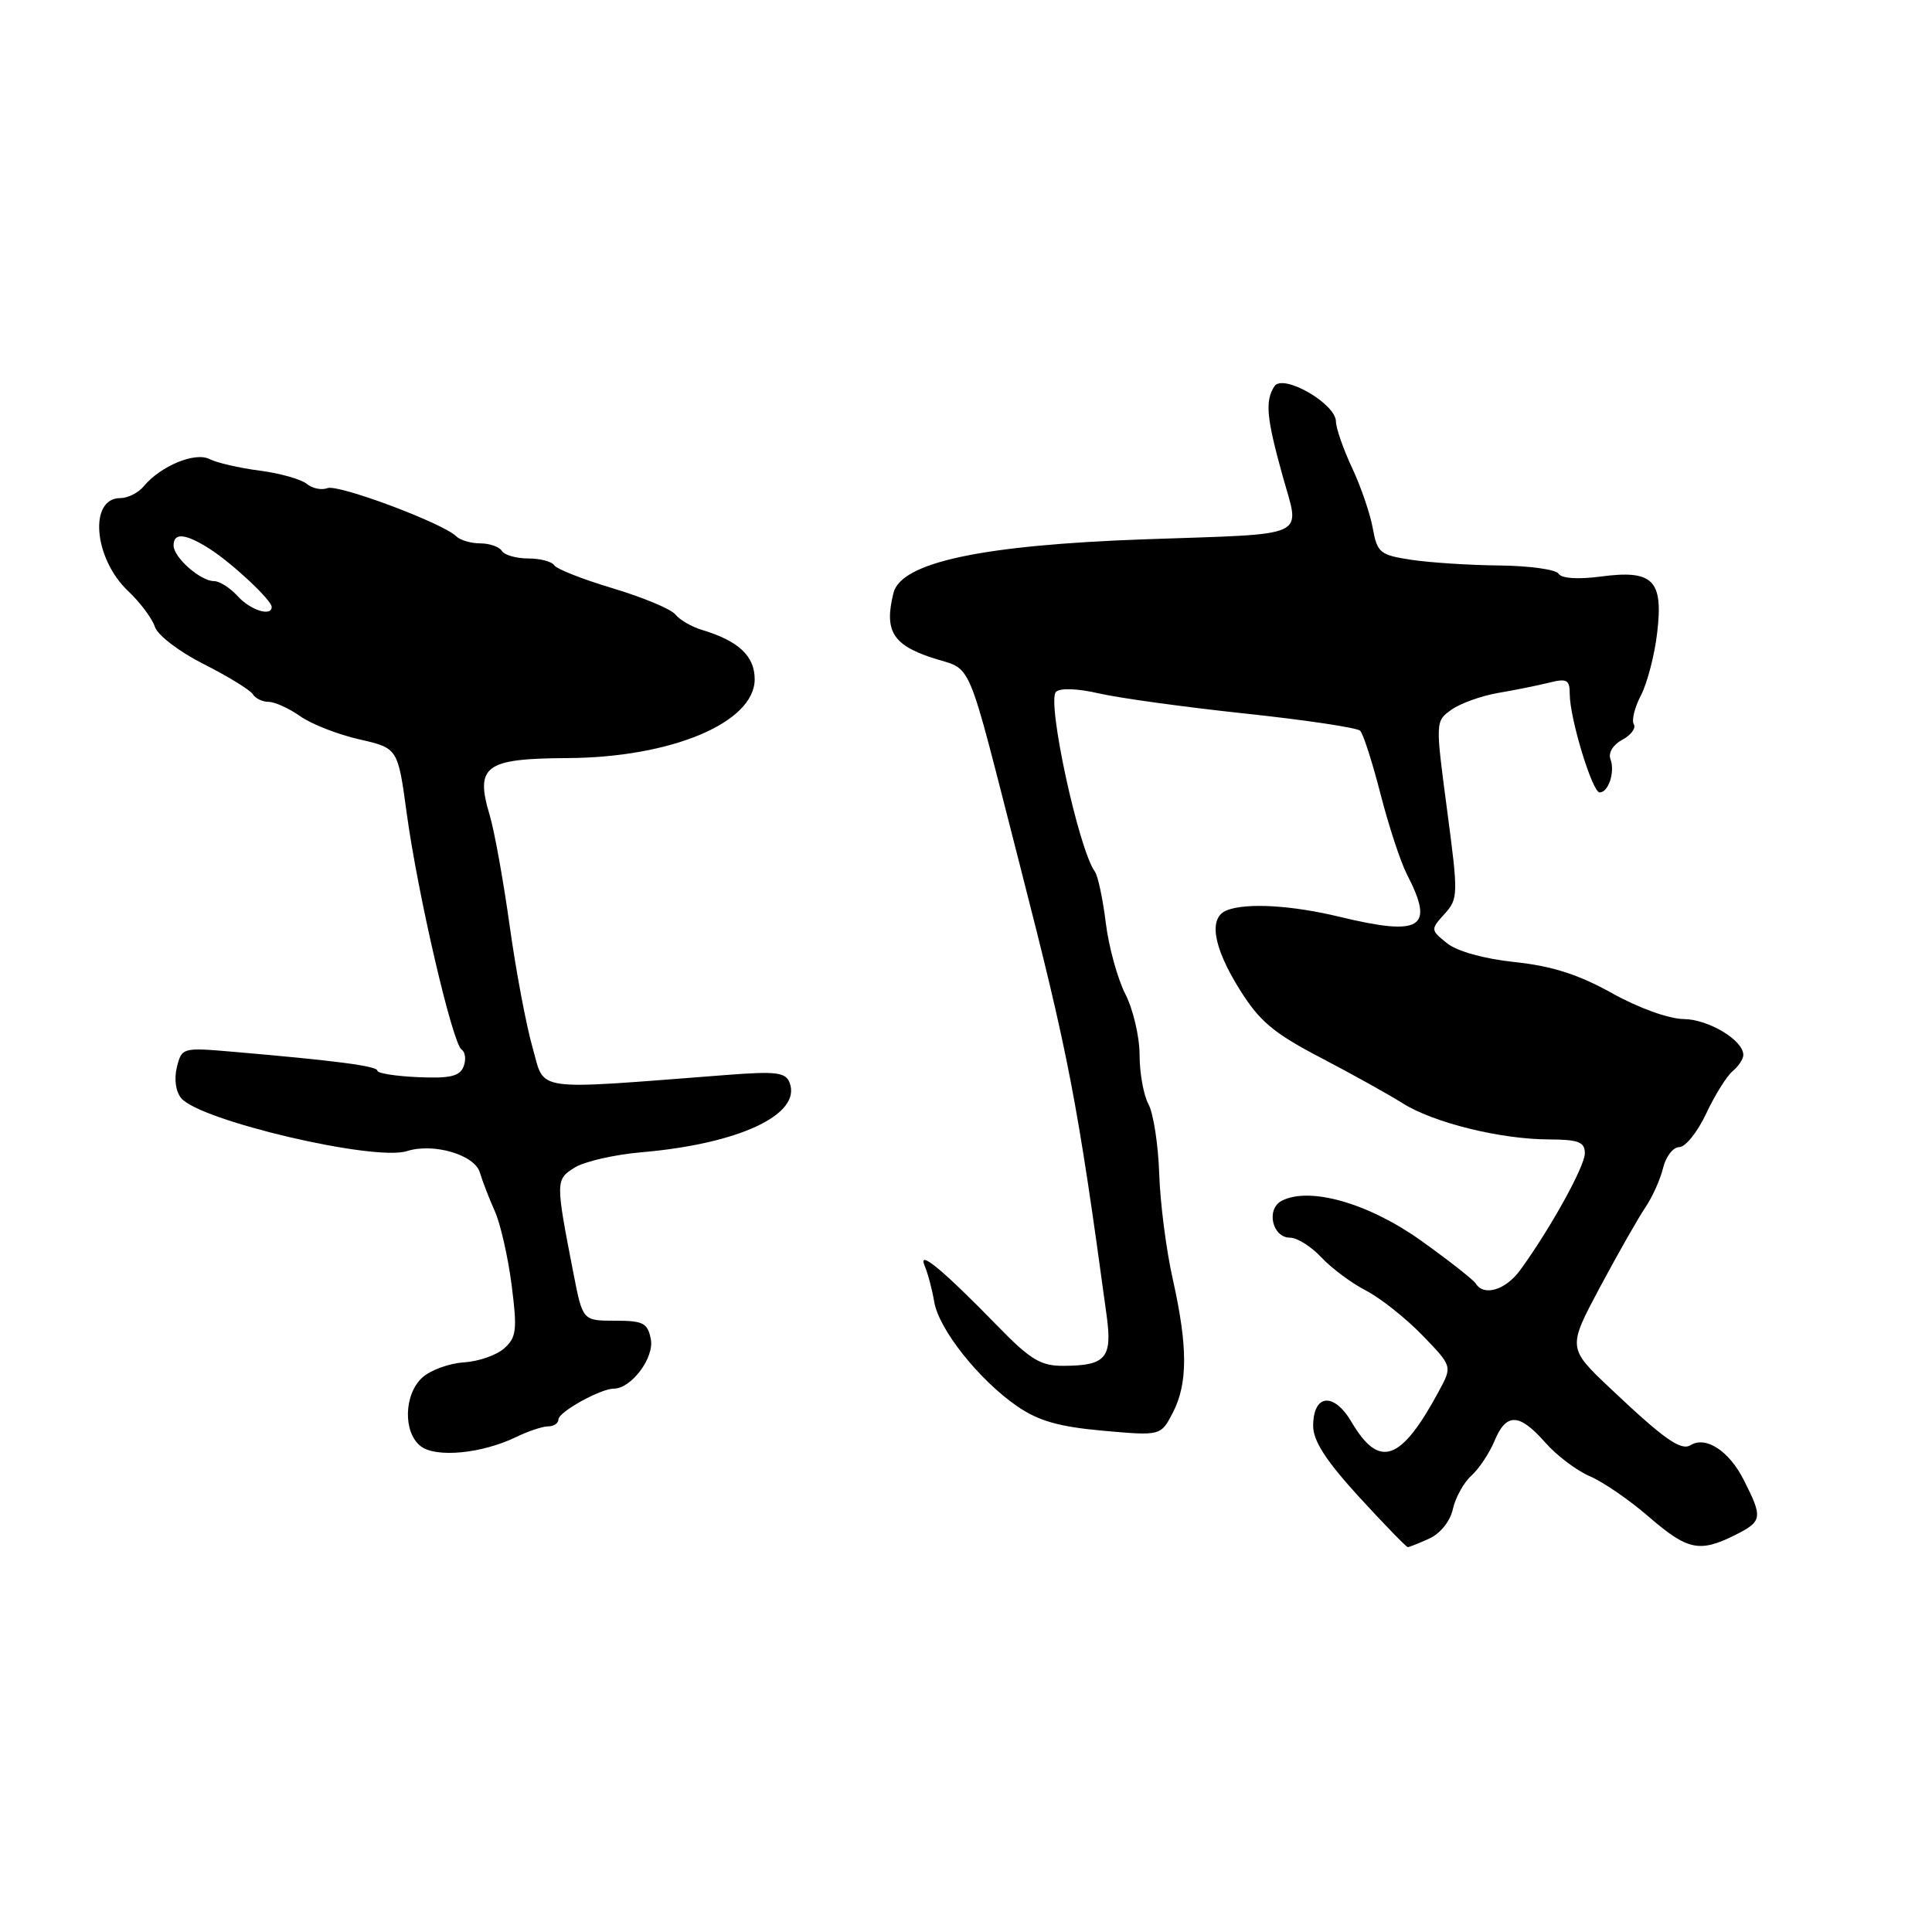 <?xml version="1.0" encoding="UTF-8" standalone="no"?>
<!DOCTYPE svg PUBLIC "-//W3C//DTD SVG 1.1//EN" "http://www.w3.org/Graphics/SVG/1.1/DTD/svg11.dtd" >
<svg xmlns="http://www.w3.org/2000/svg" xmlns:xlink="http://www.w3.org/1999/xlink" version="1.1" viewBox="0 0 256 256">
 <g >
 <path fill="currentColor"
d=" M 189.40 203.86 C 190.85 203.20 192.16 201.57 192.51 199.97 C 192.84 198.45 193.95 196.45 194.97 195.53 C 195.98 194.61 197.36 192.54 198.03 190.93 C 199.58 187.18 201.31 187.23 204.74 191.13 C 206.26 192.86 208.92 194.87 210.66 195.61 C 212.40 196.35 215.92 198.76 218.47 200.98 C 223.60 205.41 225.18 205.75 229.85 203.43 C 233.55 201.58 233.62 201.14 231.02 196.03 C 229.08 192.23 226.02 190.25 224.01 191.49 C 222.73 192.28 220.49 190.70 213.40 183.99 C 207.71 178.61 207.71 178.61 212.01 170.55 C 214.38 166.12 217.08 161.38 218.01 160.00 C 218.95 158.62 220.01 156.26 220.37 154.75 C 220.74 153.24 221.70 152.00 222.51 152.00 C 223.33 152.00 224.93 150.00 226.08 147.55 C 227.23 145.10 228.81 142.57 229.59 141.93 C 230.36 141.28 231.00 140.32 231.00 139.79 C 231.00 137.83 226.40 135.07 223.10 135.03 C 221.14 135.01 217.10 133.56 213.60 131.60 C 209.17 129.13 205.65 128.00 200.71 127.48 C 196.60 127.04 193.05 126.05 191.72 124.97 C 189.55 123.22 189.55 123.16 191.41 121.10 C 193.23 119.09 193.24 118.57 191.74 107.28 C 190.19 95.56 190.19 95.56 192.34 94.03 C 193.53 93.19 196.30 92.20 198.50 91.82 C 200.70 91.45 203.74 90.83 205.25 90.46 C 207.63 89.86 208.00 90.07 208.00 91.98 C 208.00 95.17 210.99 105.00 211.96 105.00 C 213.14 105.00 214.03 102.25 213.39 100.58 C 213.08 99.76 213.74 98.67 214.95 98.03 C 216.11 97.41 216.80 96.49 216.49 95.98 C 216.17 95.47 216.60 93.73 217.44 92.12 C 218.28 90.50 219.25 86.76 219.59 83.80 C 220.41 76.84 219.02 75.47 212.07 76.40 C 209.07 76.79 206.90 76.65 206.52 76.02 C 206.17 75.46 202.65 74.97 198.69 74.93 C 194.74 74.89 189.48 74.55 187.02 74.18 C 182.86 73.55 182.49 73.25 181.90 70.00 C 181.56 68.08 180.32 64.47 179.16 62.00 C 178.00 59.52 177.03 56.76 177.02 55.85 C 176.99 53.46 169.96 49.45 168.86 51.19 C 167.61 53.16 167.81 55.34 169.94 63.01 C 172.27 71.44 173.93 70.68 151.67 71.46 C 130.11 72.23 119.41 74.51 118.39 78.57 C 117.15 83.53 118.26 85.42 123.42 87.13 C 129.05 89.00 127.80 86.05 135.23 115.00 C 141.61 139.88 142.76 145.83 146.64 174.35 C 147.40 179.94 146.53 180.96 140.92 180.98 C 137.91 181.00 136.53 180.17 132.23 175.75 C 124.91 168.24 121.56 165.46 122.52 167.72 C 122.94 168.70 123.51 170.85 123.79 172.50 C 124.40 176.15 129.72 182.84 134.77 186.33 C 137.62 188.29 140.31 189.05 146.16 189.58 C 153.81 190.26 153.81 190.26 155.41 187.18 C 157.40 183.32 157.40 178.44 155.40 169.50 C 154.53 165.65 153.72 159.35 153.60 155.50 C 153.47 151.65 152.83 147.52 152.18 146.32 C 151.53 145.11 151.00 142.17 151.00 139.78 C 151.00 137.38 150.15 133.76 149.12 131.73 C 148.08 129.70 146.91 125.44 146.52 122.27 C 146.13 119.10 145.48 116.05 145.08 115.50 C 142.92 112.54 138.68 92.92 139.92 91.68 C 140.46 91.14 142.78 91.22 145.66 91.89 C 148.32 92.50 157.02 93.70 165.00 94.55 C 172.97 95.40 179.82 96.42 180.23 96.83 C 180.64 97.24 181.85 101.02 182.93 105.23 C 184.01 109.44 185.59 114.24 186.44 115.89 C 190.12 123.00 188.36 124.10 177.50 121.48 C 171.15 119.95 165.21 119.60 162.58 120.61 C 160.11 121.56 160.71 125.40 164.21 131.03 C 166.87 135.31 168.70 136.86 174.96 140.13 C 179.11 142.30 184.01 145.02 185.86 146.19 C 189.95 148.77 198.81 150.96 205.25 150.98 C 209.16 151.00 210.00 151.32 210.00 152.81 C 210.00 154.55 205.42 162.82 201.43 168.30 C 199.50 170.94 196.62 171.81 195.55 170.08 C 195.24 169.58 191.96 167.01 188.27 164.37 C 181.34 159.43 173.53 157.20 169.84 159.11 C 167.72 160.21 168.58 164.00 170.94 164.00 C 171.88 164.00 173.74 165.17 175.08 166.60 C 176.41 168.03 179.07 170.01 181.00 171.01 C 182.93 172.01 186.29 174.68 188.47 176.93 C 192.44 181.03 192.44 181.03 190.68 184.30 C 185.63 193.67 182.78 194.68 179.09 188.43 C 176.73 184.42 174.00 184.71 174.00 188.96 C 174.00 190.93 175.73 193.59 180.09 198.36 C 183.44 202.01 186.34 205.00 186.54 205.00 C 186.74 205.00 188.03 204.49 189.40 203.86 Z  M 68.40 190.41 C 70.00 189.63 71.91 189.00 72.65 189.00 C 73.39 189.00 74.00 188.58 74.00 188.07 C 74.00 187.10 79.58 184.00 81.34 184.00 C 83.65 184.00 86.71 179.91 86.24 177.46 C 85.82 175.30 85.24 175.00 81.49 175.00 C 77.21 175.00 77.21 175.00 75.99 168.75 C 73.60 156.47 73.60 156.30 76.15 154.71 C 77.44 153.90 81.43 152.99 85.01 152.68 C 97.94 151.57 106.24 147.67 104.63 143.47 C 104.10 142.08 102.85 141.93 96.25 142.44 C 70.15 144.44 72.27 144.74 70.57 138.82 C 69.73 135.89 68.36 128.62 67.53 122.65 C 66.70 116.68 65.51 110.10 64.89 108.03 C 62.93 101.48 64.25 100.51 75.18 100.45 C 88.98 100.38 100.00 95.74 100.00 90.00 C 100.00 86.92 97.86 84.92 93.00 83.46 C 91.63 83.05 90.06 82.13 89.50 81.43 C 88.95 80.72 85.24 79.17 81.25 77.97 C 77.26 76.78 73.75 75.40 73.44 74.90 C 73.13 74.41 71.59 74.00 70.00 74.00 C 68.41 74.00 66.84 73.55 66.50 73.00 C 66.16 72.45 64.87 72.00 63.64 72.00 C 62.41 72.00 60.97 71.58 60.45 71.06 C 58.70 69.32 44.82 64.13 43.39 64.68 C 42.61 64.98 41.37 64.72 40.64 64.11 C 39.90 63.50 37.09 62.71 34.40 62.36 C 31.70 62.01 28.72 61.32 27.76 60.83 C 25.85 59.85 21.29 61.74 19.05 64.43 C 18.34 65.30 16.94 66.00 15.94 66.00 C 11.74 66.00 12.41 74.00 16.97 78.31 C 18.57 79.82 20.17 81.96 20.52 83.05 C 20.87 84.16 23.75 86.36 27.00 88.00 C 30.22 89.63 33.14 91.42 33.49 91.98 C 33.83 92.54 34.78 93.00 35.60 93.00 C 36.41 93.00 38.30 93.86 39.79 94.91 C 41.28 95.96 44.80 97.33 47.61 97.97 C 52.72 99.13 52.72 99.13 53.90 107.82 C 55.37 118.58 59.96 138.30 61.17 139.08 C 61.66 139.40 61.78 140.40 61.43 141.31 C 60.93 142.61 59.64 142.92 55.40 142.73 C 52.43 142.60 50.00 142.22 50.00 141.87 C 50.00 141.26 44.54 140.54 30.80 139.36 C 24.20 138.79 24.08 138.82 23.44 141.40 C 23.05 142.96 23.28 144.63 24.01 145.51 C 26.48 148.49 49.57 153.91 53.91 152.53 C 57.43 151.41 62.87 153.00 63.58 155.35 C 63.93 156.53 64.83 158.85 65.57 160.50 C 66.31 162.15 67.31 166.54 67.79 170.25 C 68.55 176.19 68.44 177.20 66.83 178.65 C 65.82 179.56 63.42 180.40 61.48 180.52 C 59.54 180.64 57.06 181.54 55.97 182.52 C 53.51 184.75 53.39 189.81 55.75 191.63 C 57.77 193.20 63.86 192.61 68.40 190.41 Z  M 31.50 79.00 C 30.50 77.90 29.09 77.00 28.36 77.00 C 26.56 77.00 23.00 73.86 23.00 72.28 C 23.00 70.53 24.56 70.68 27.79 72.73 C 30.80 74.66 36.00 79.53 36.00 80.42 C 36.00 81.75 33.18 80.85 31.50 79.00 Z "/>
</g>
</svg>
